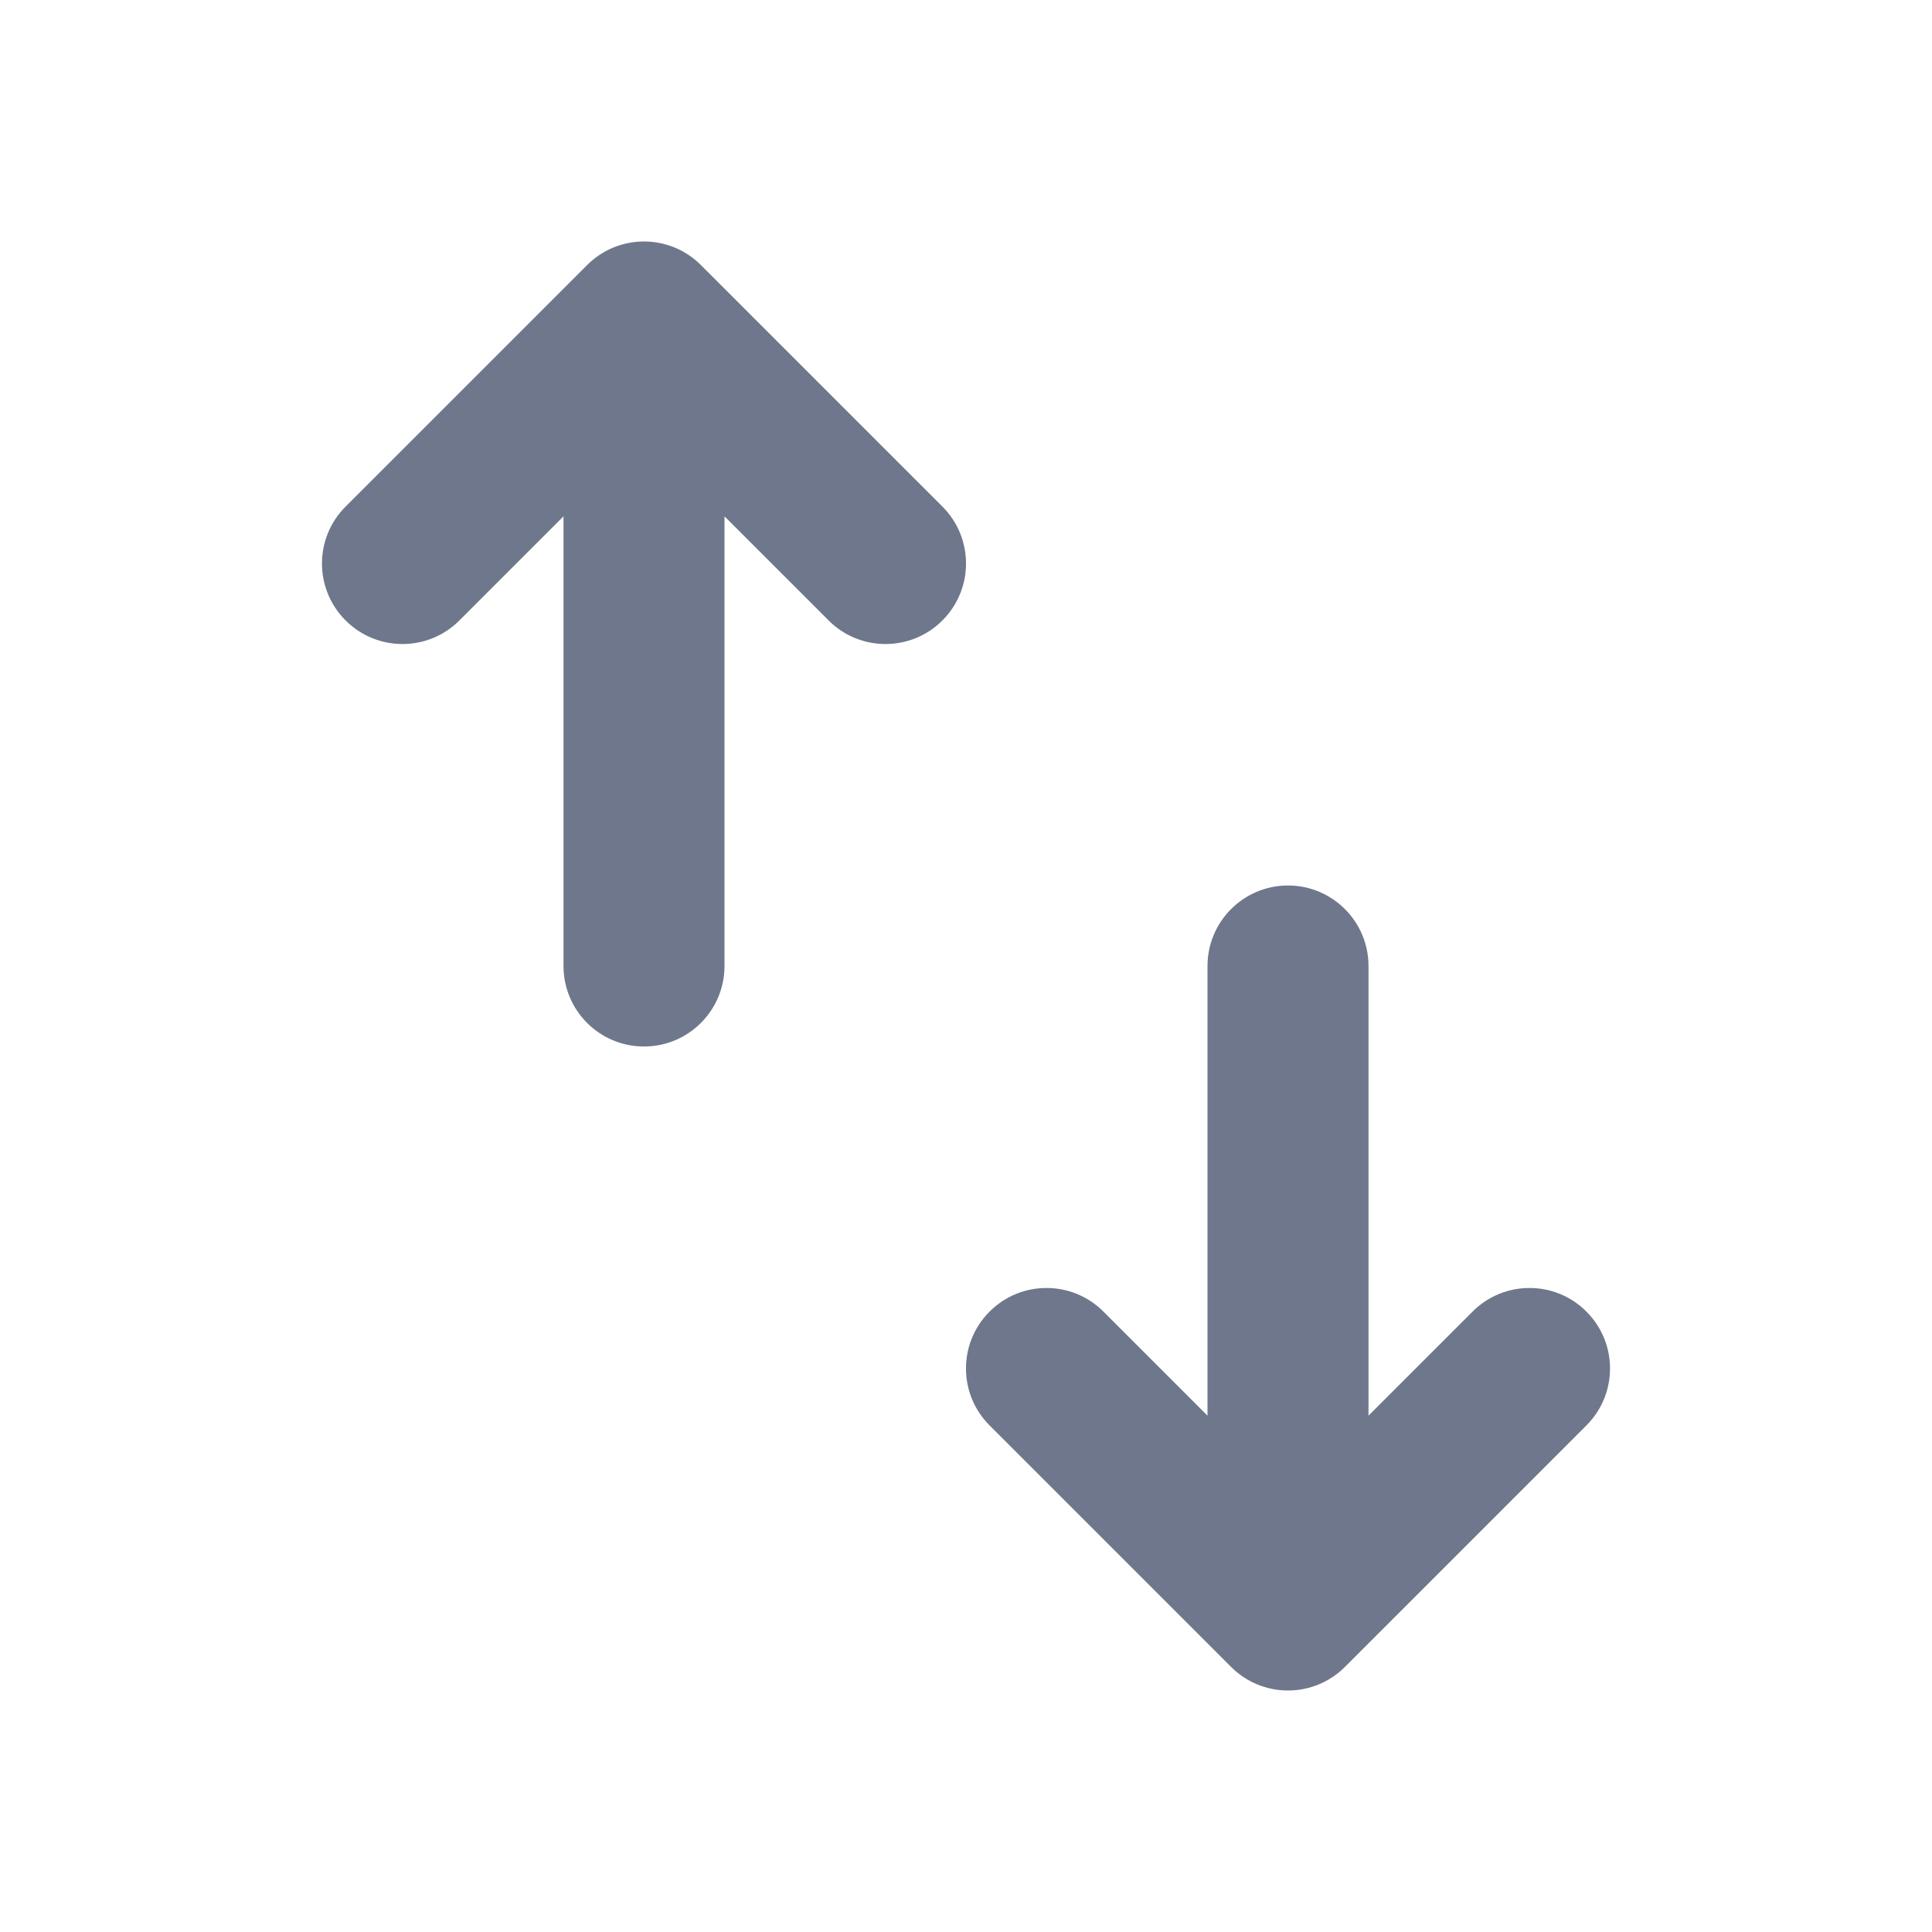 <svg width="24" height="24" viewBox="0 0 24 24" fill="none" xmlns="http://www.w3.org/2000/svg">
<path fill-rule="evenodd" clip-rule="evenodd" d="M8.707 3.293C8.317 2.902 7.683 2.902 7.293 3.293L4.293 6.293C3.902 6.683 3.902 7.317 4.293 7.707C4.683 8.098 5.317 8.098 5.707 7.707L7 6.414L7 12C7 12.552 7.448 13 8 13C8.552 13 9 12.552 9 12L9 6.414L10.293 7.707C10.683 8.098 11.317 8.098 11.707 7.707C12.098 7.317 12.098 6.683 11.707 6.293L8.707 3.293ZM17 12C17 11.448 16.552 11 16 11C15.448 11 15 11.448 15 12V17.586L13.707 16.293C13.317 15.902 12.683 15.902 12.293 16.293C11.902 16.683 11.902 17.317 12.293 17.707L15.293 20.707C15.48 20.895 15.735 21 16 21C16.265 21 16.52 20.895 16.707 20.707L19.707 17.707C20.098 17.317 20.098 16.683 19.707 16.293C19.317 15.902 18.683 15.902 18.293 16.293L17 17.586V12Z" fill="#6E778C"/>
</svg>
